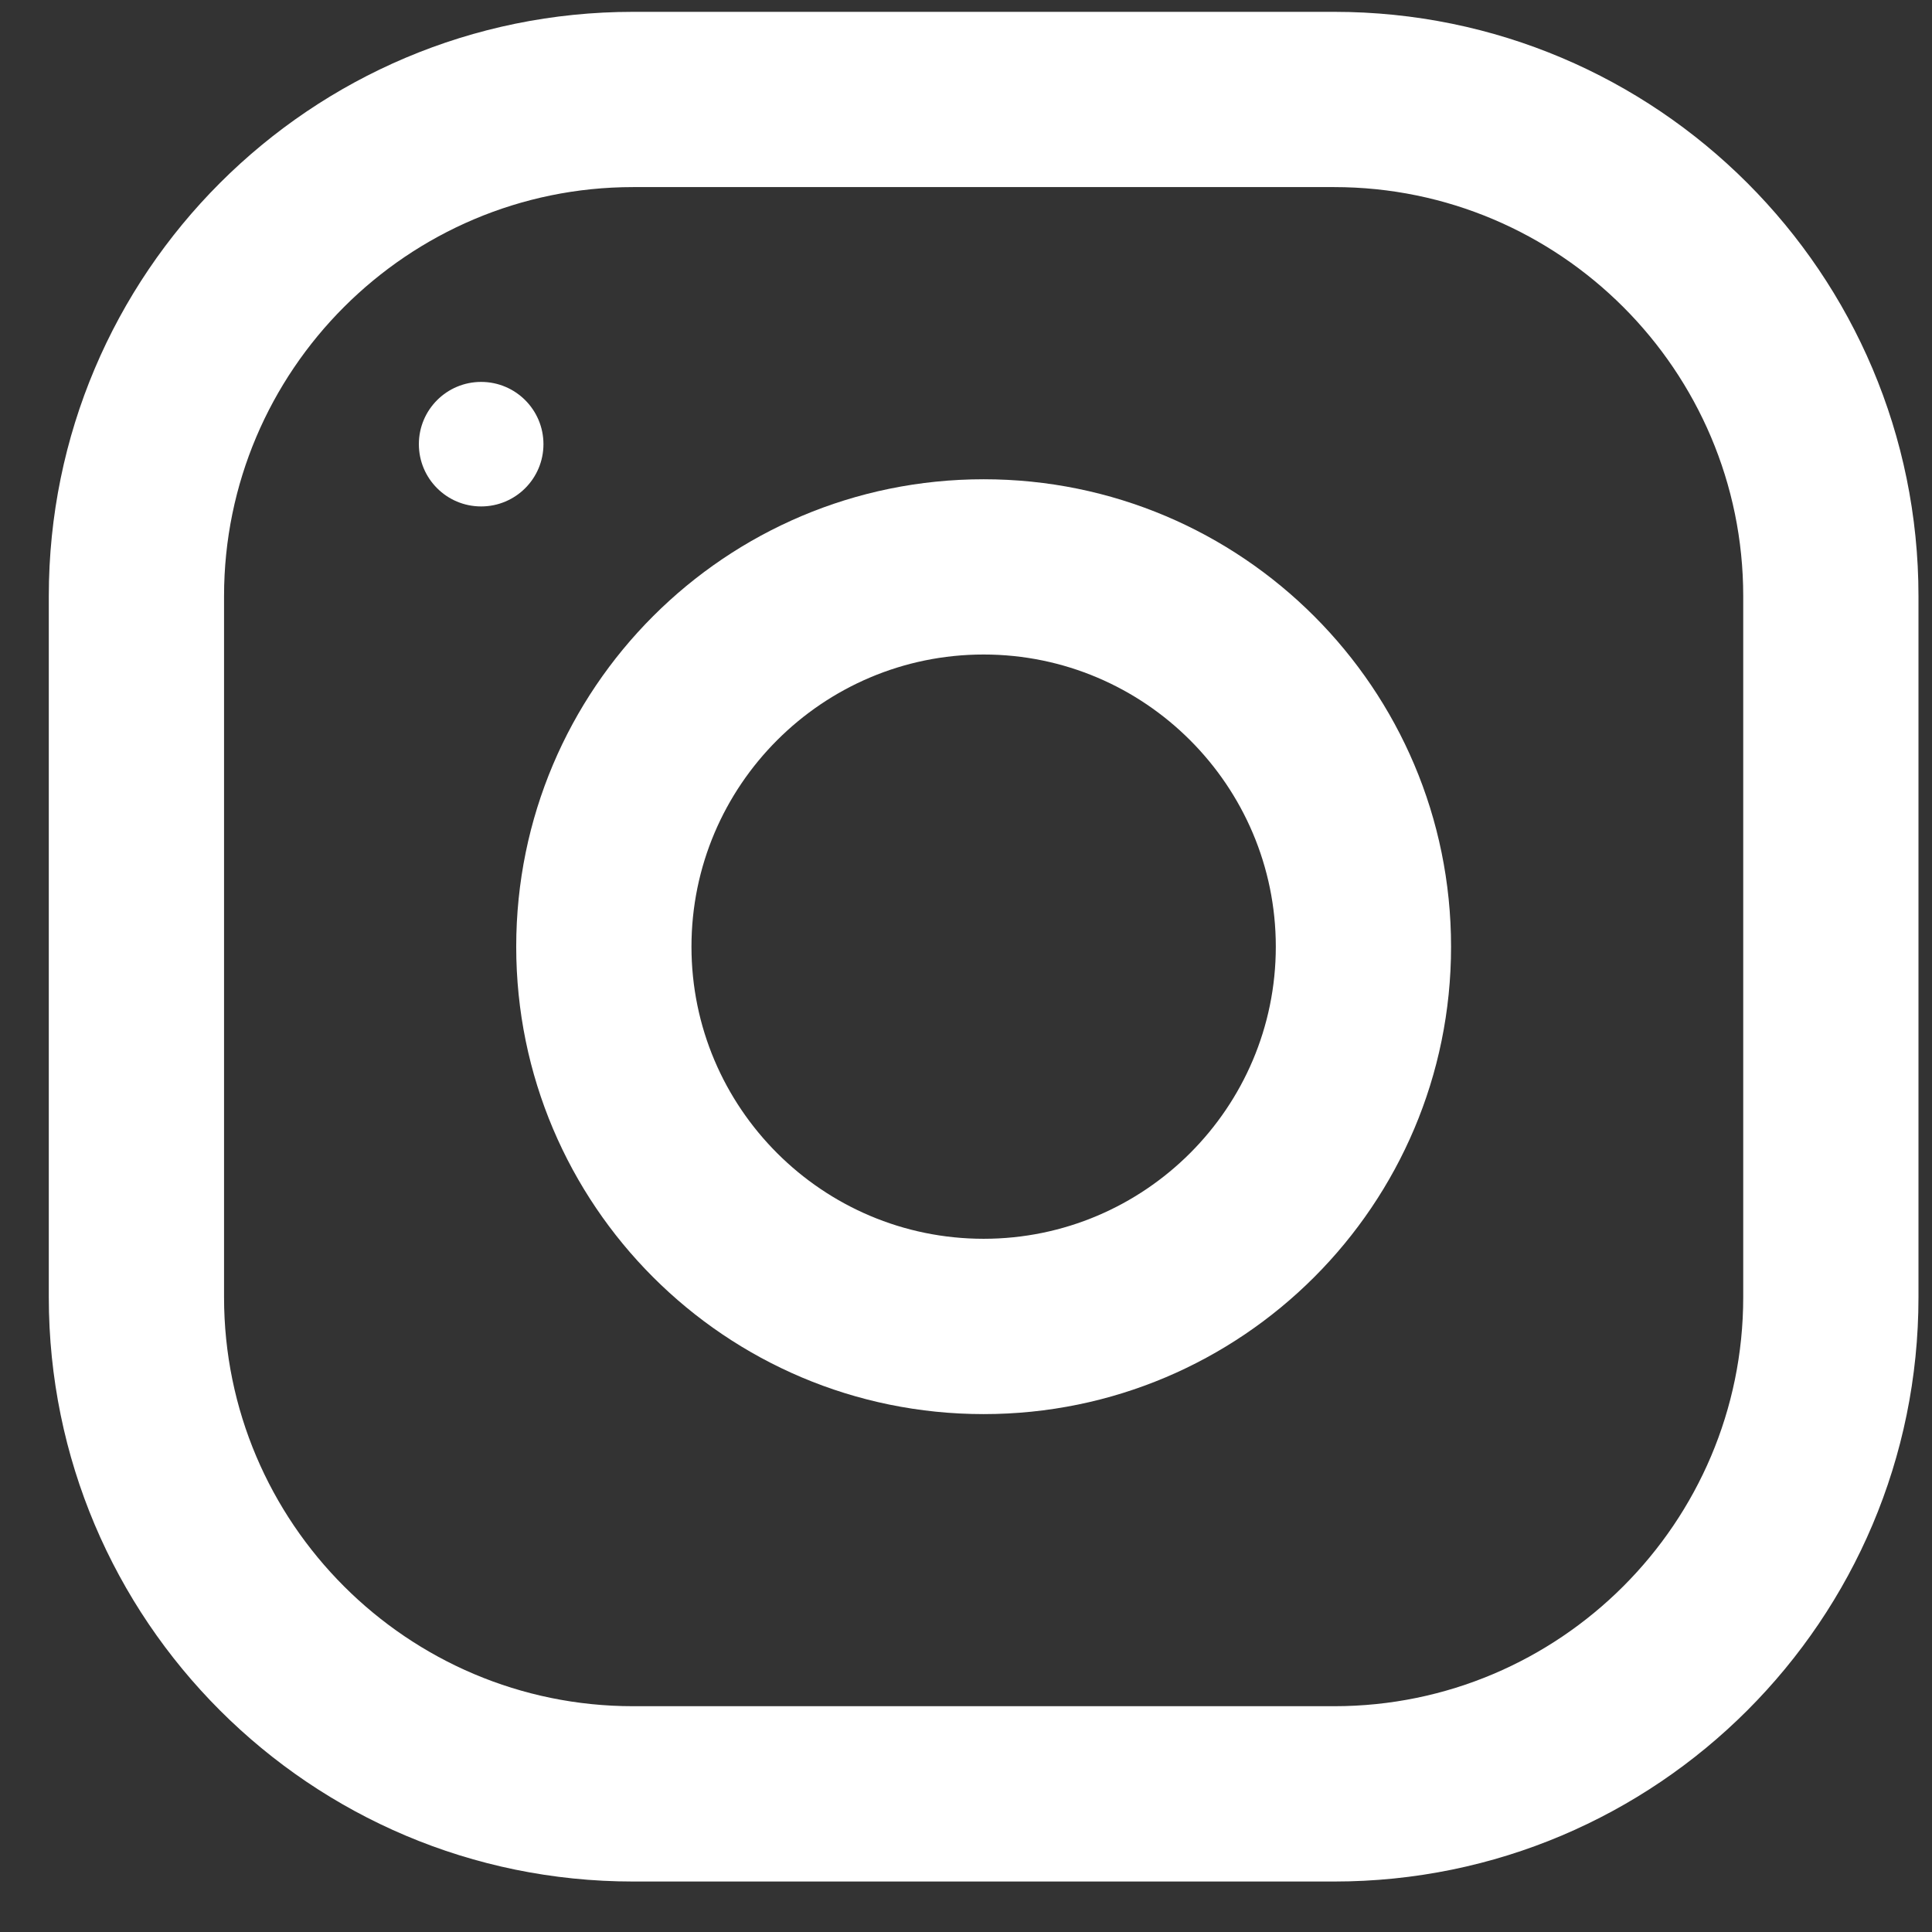 <svg width="31" height="31" viewBox="0 0 31 31" fill="none" xmlns="http://www.w3.org/2000/svg">
<rect x="0" y="0" width="31" height="31" fill="#333333" stroke="none"/>
<path d="M0.783 9.565L0.783 20.815C0.783 25.992 4.981 30.19 10.158 30.19L21.408 30.19C26.585 30.19 30.783 25.992 30.783 20.815L30.783 9.565C30.783 4.388 26.585 0.19 21.408 0.19L10.158 0.19C4.981 0.19 0.783 4.388 0.783 9.565ZM21.408 3.002C25.027 3.002 27.971 5.946 27.971 9.565L27.971 20.815C27.971 24.434 25.027 27.377 21.408 27.377L10.158 27.377C6.539 27.377 3.595 24.434 3.595 20.815L3.595 9.565C3.595 5.946 6.539 3.002 10.158 3.002L21.408 3.002Z" fill="white"/>
<path d="M8.283 15.19C8.283 19.332 11.641 22.69 15.783 22.69C19.925 22.69 23.283 19.332 23.283 15.19C23.283 11.048 19.925 7.69 15.783 7.69C11.641 7.69 8.283 11.048 8.283 15.19ZM20.471 15.19C20.471 17.774 18.367 19.877 15.783 19.877C13.197 19.877 11.095 17.774 11.095 15.19C11.095 12.606 13.197 10.502 15.783 10.502C18.367 10.502 20.471 12.606 20.471 15.19Z" fill="white"/>
<path d="M8.72 7.127C8.72 6.575 8.272 6.128 7.72 6.128C7.168 6.128 6.721 6.575 6.721 7.127C6.721 7.679 7.168 8.126 7.72 8.126C8.272 8.126 8.72 7.679 8.72 7.127Z" fill="white"/>
</svg>
